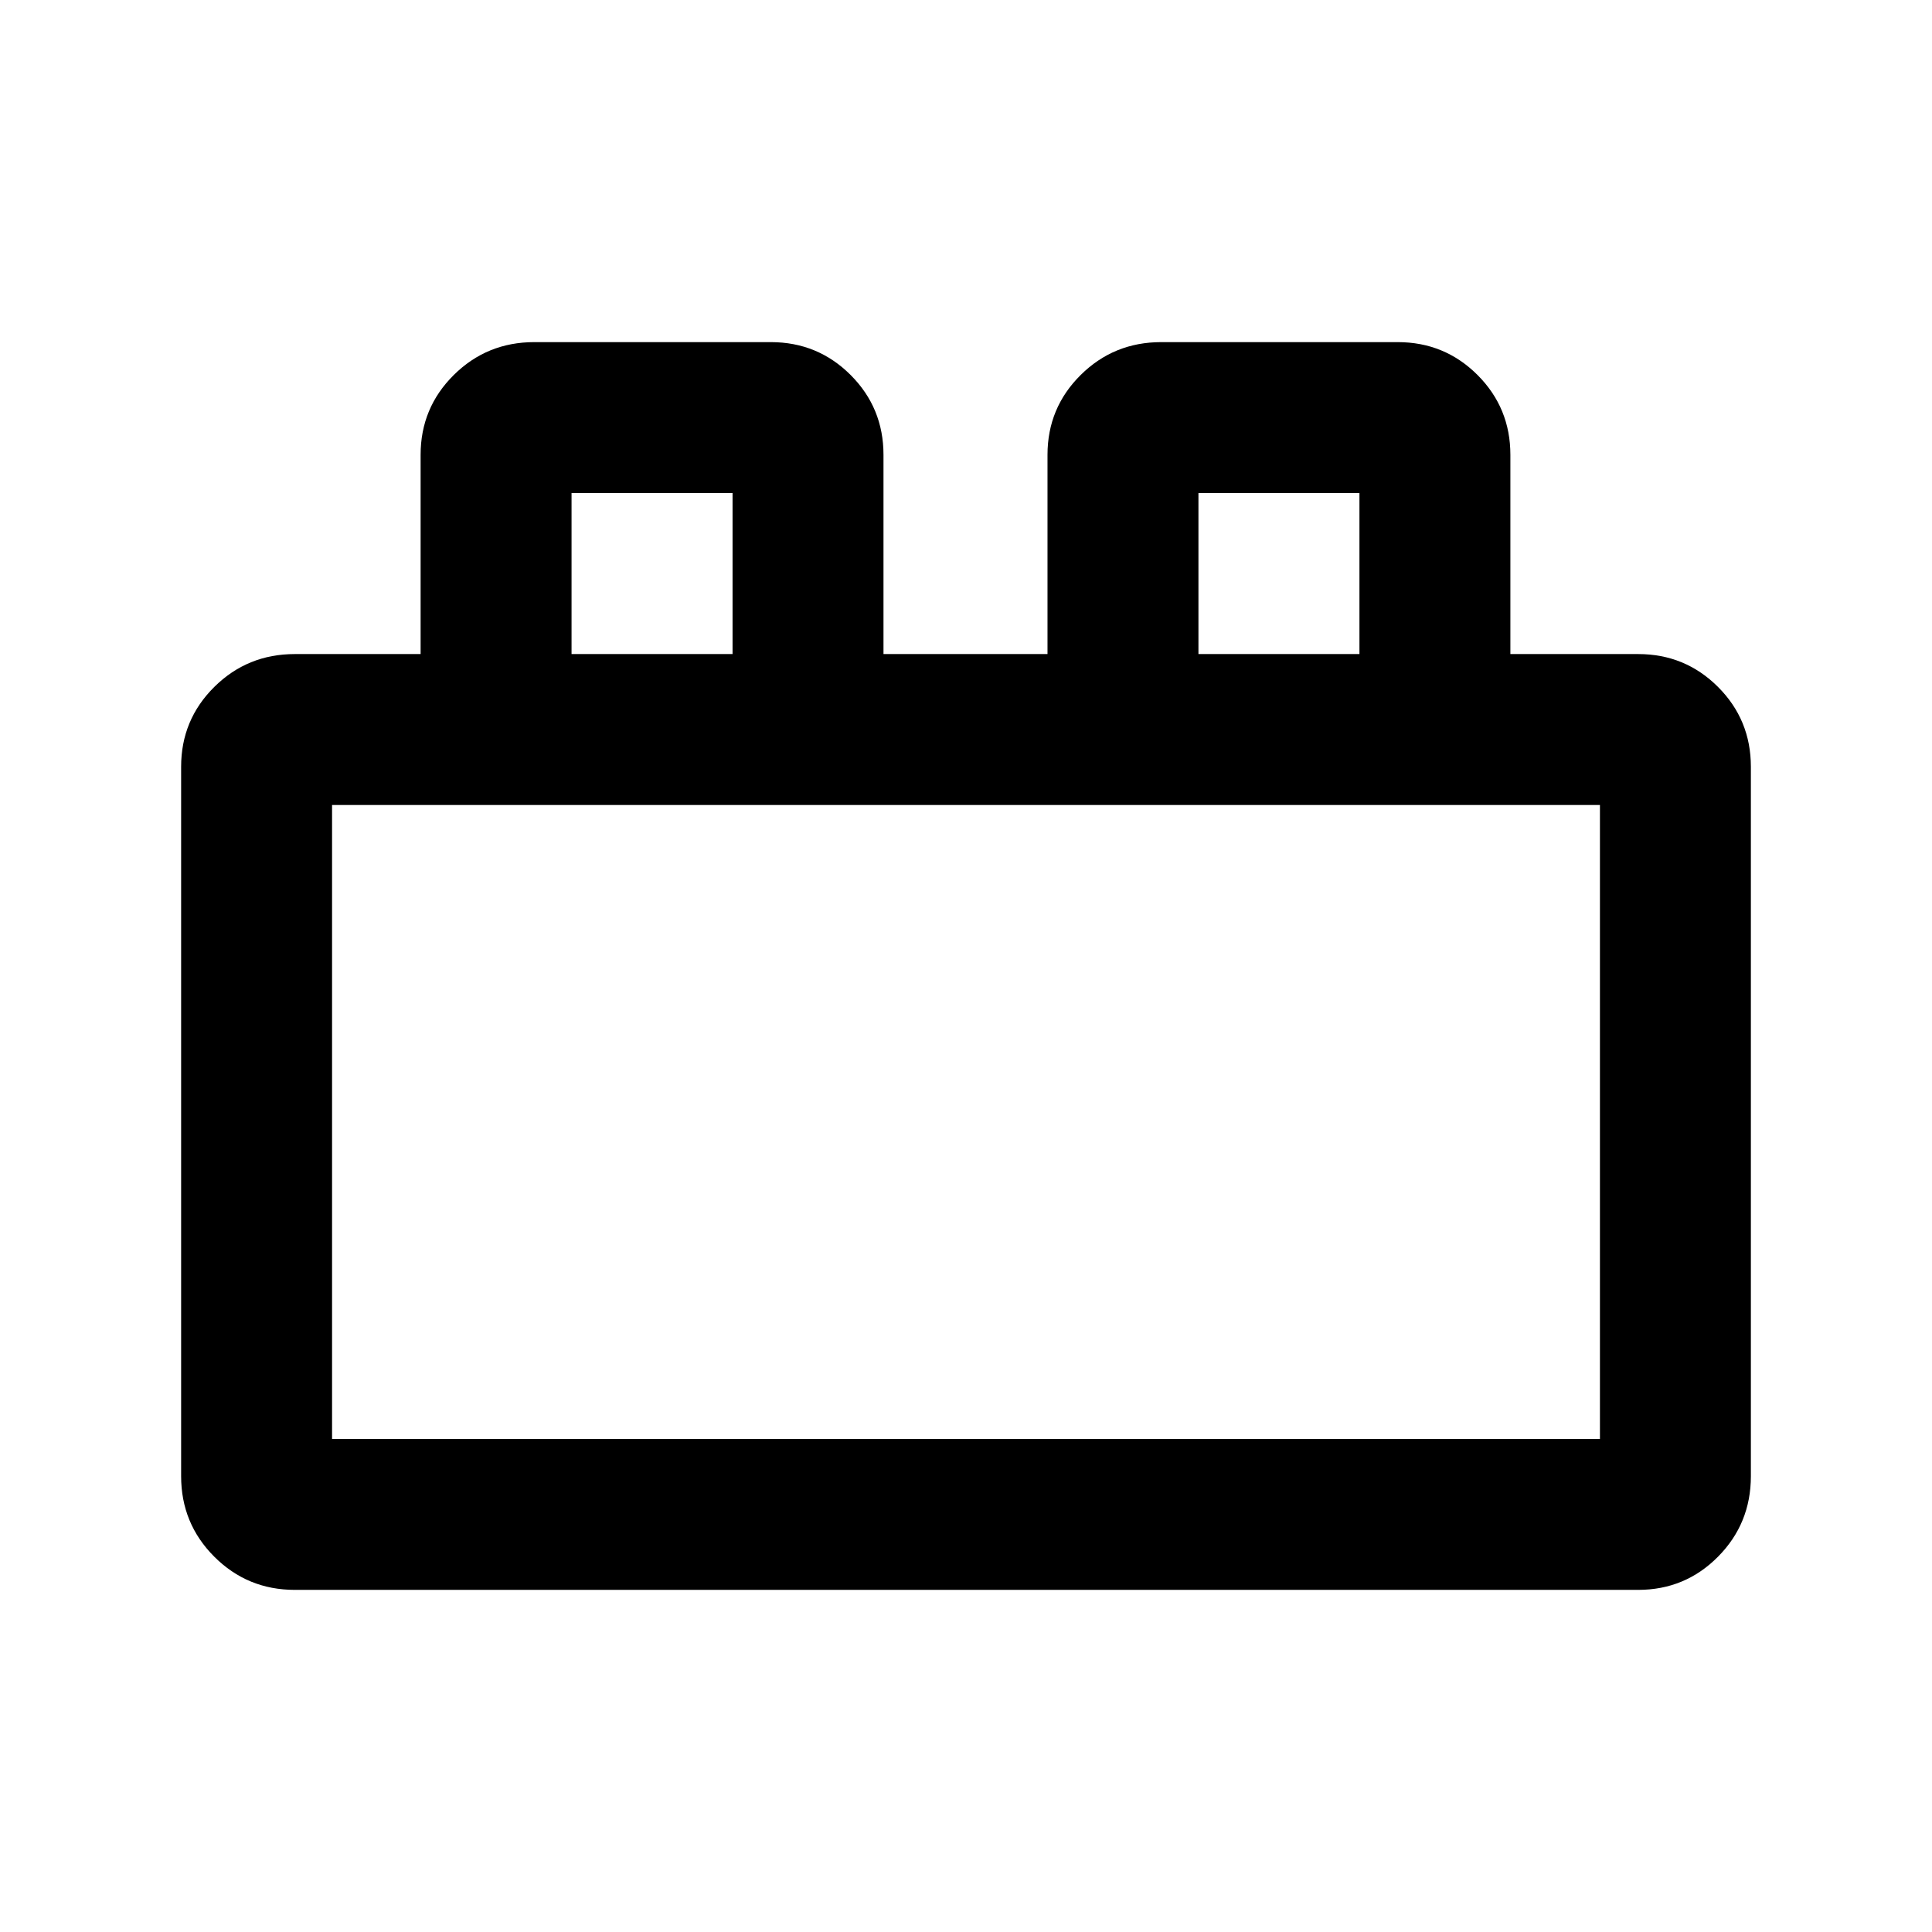 <svg xmlns="http://www.w3.org/2000/svg" height="24" viewBox="0 -960 960 960" width="24"><path d="M90-226.5V-579q0-23.33 16.48-39.67Q122.96-635 146.5-635H209v-99q0-23.33 16.48-39.67Q241.96-790 265.5-790H383q23.33 0 39.67 16.33Q439-757.33 439-734v99h81.5v-99q0-23.33 16.48-39.67Q553.46-790 577-790h117.5q23.33 0 39.67 16.33Q750.5-757.33 750.5-734v99H814q23.33 0 39.67 16.33Q870-602.33 870-579v352.5q0 23.54-16.33 40.02Q837.33-170 814-170H146.5q-23.54 0-40.02-16.48Q90-202.96 90-226.5Zm75-18.5h630v-315H165v315Zm119-390h80v-80h-80v80Zm311.5 0h80v-80h-80v80ZM165-245h630-630Zm119-390h80-80Zm311.5 0h80-80Z"/></svg>
